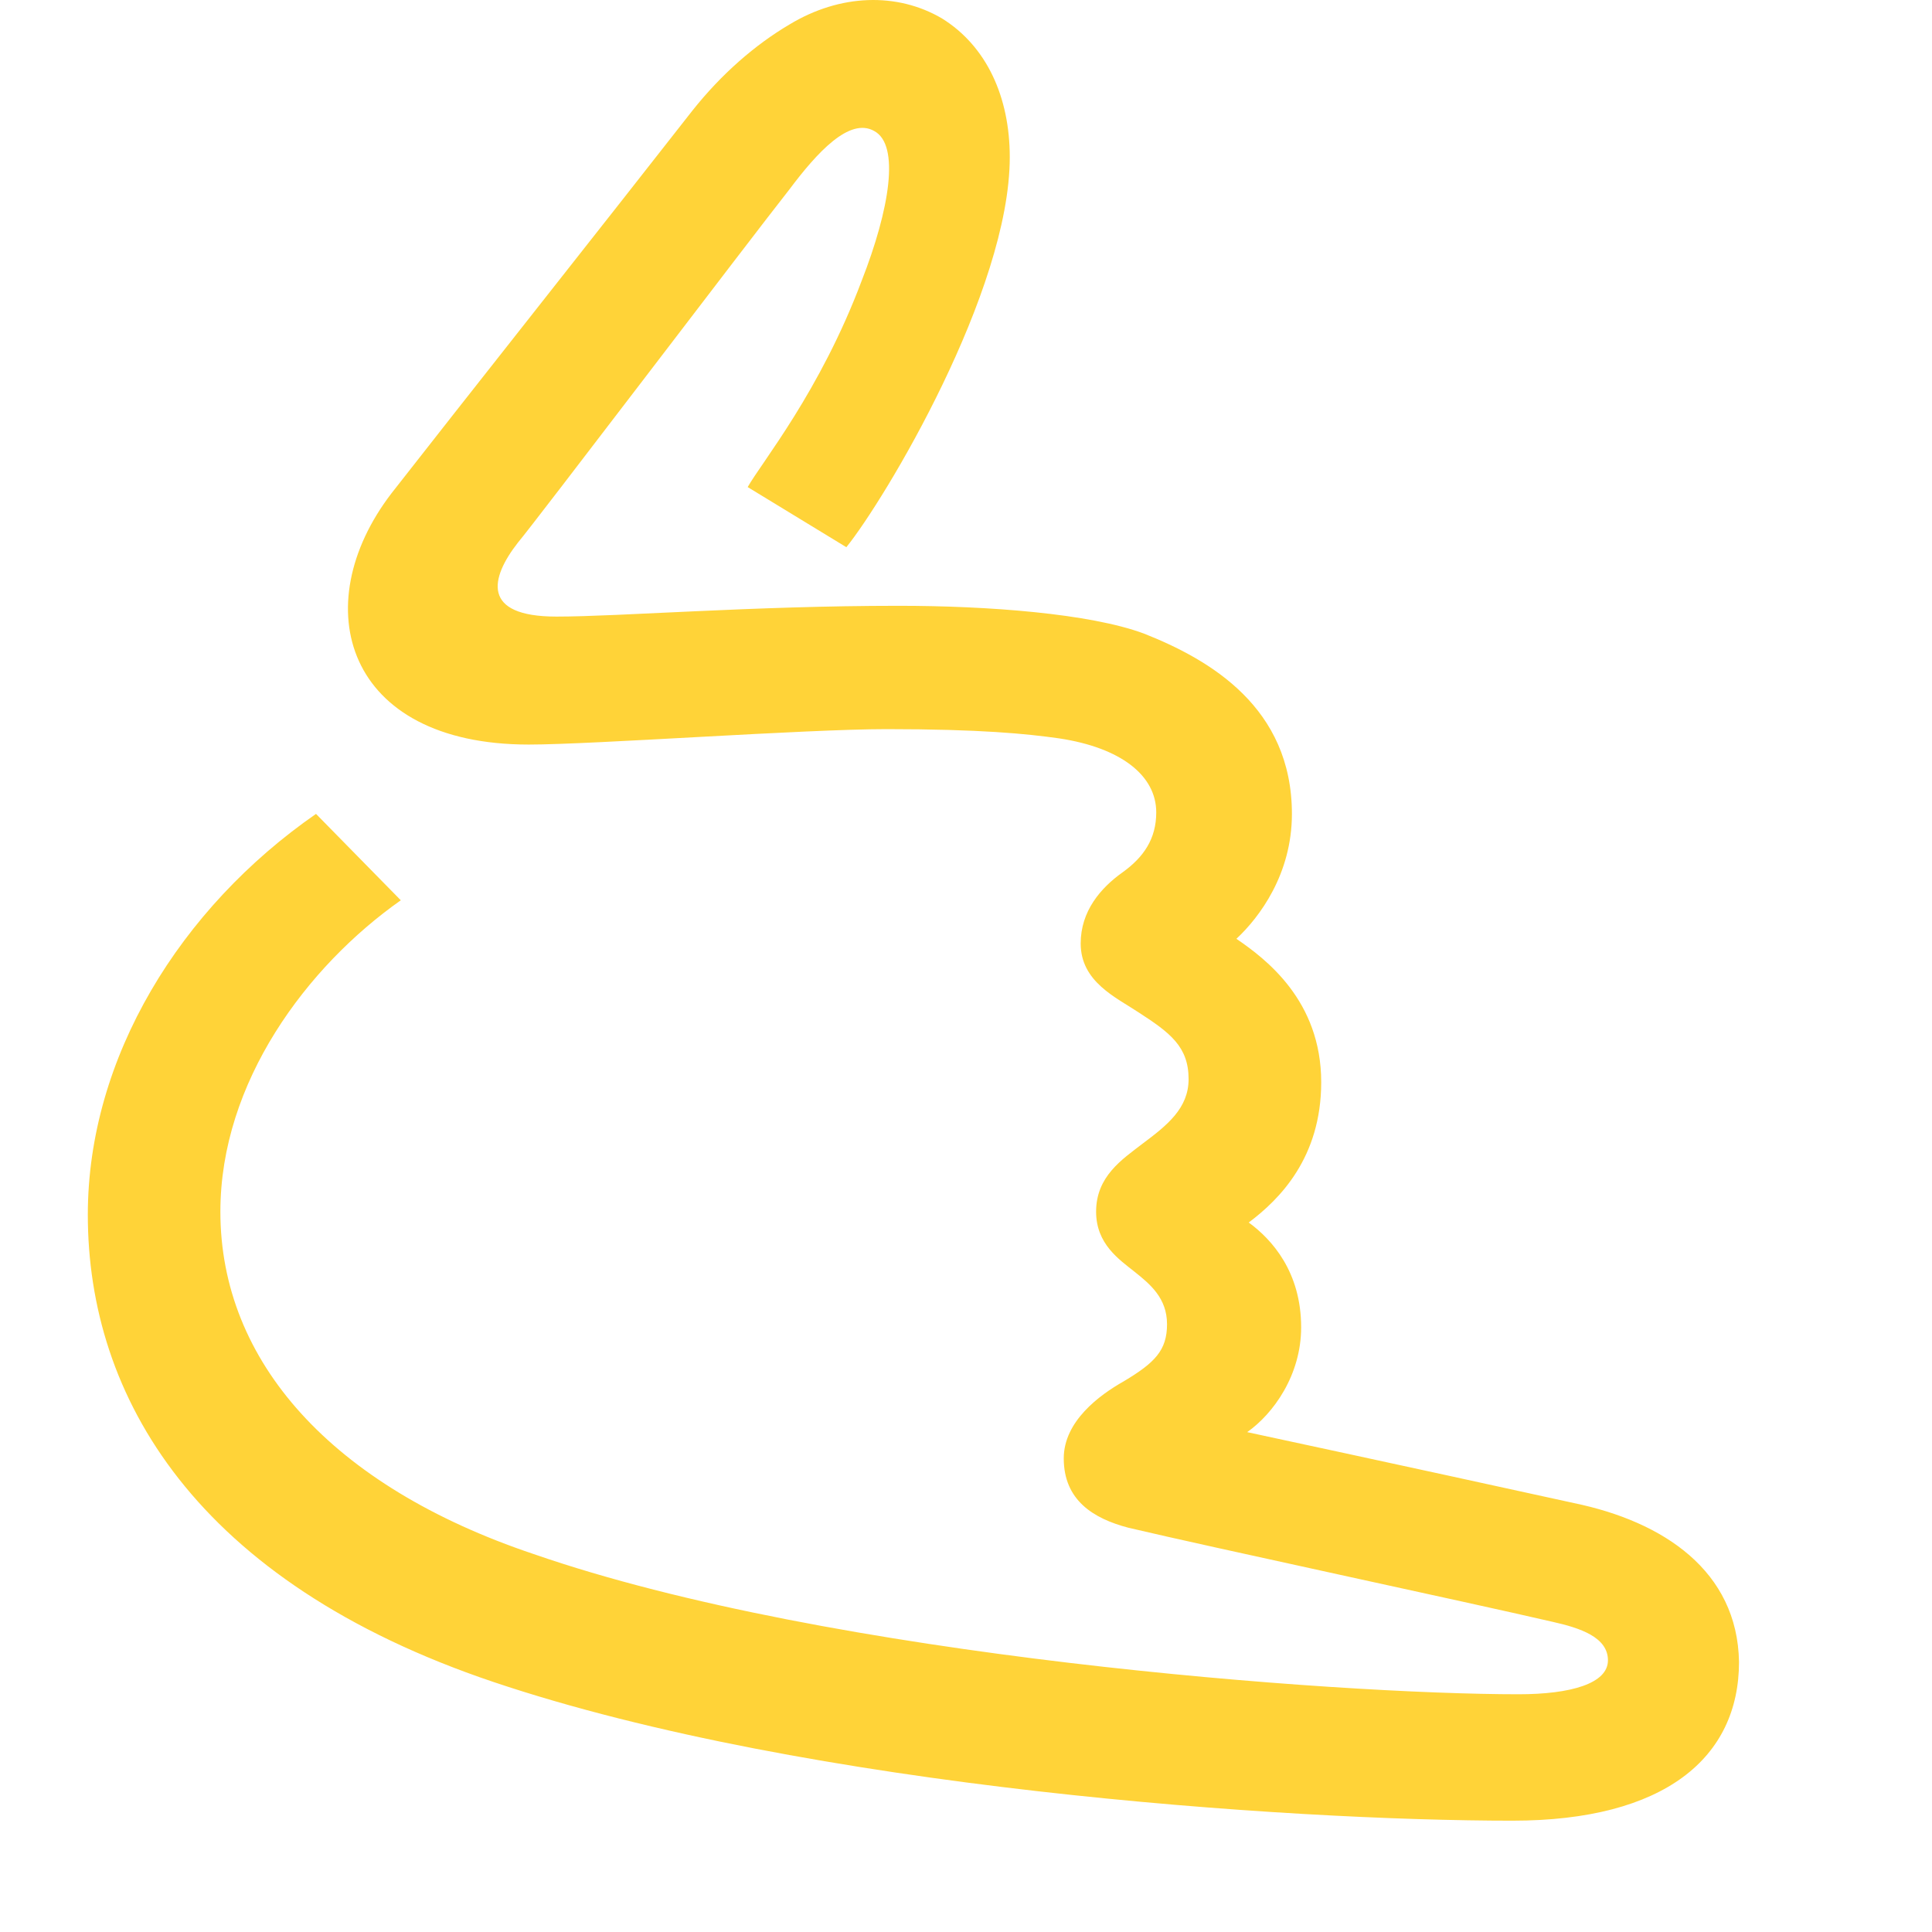 <svg width="32" height="32" viewBox="0 0 50 55" fill="none" xmlns="http://www.w3.org/2000/svg">
  <path d="M42.31 42.79c-5.004-1.098-9.305-2.02-9.305-2.02.746-.526 1.536-1.623 1.536-2.984 0-1.58-.834-2.502-1.492-2.984.878-.659 2.063-1.844 2.063-3.994 0-2.326-1.58-3.511-2.414-4.082.658-.614 1.58-1.843 1.58-3.555 0-3.028-2.326-4.389-4.214-5.135-1.536-.57-4.433-.79-6.978-.79-4.17 0-7.944.307-9.744.307-2.15 0-1.887-1.097-1.097-2.107.483-.57 6.584-8.602 7.725-10.05.79-1.054 1.711-2.063 2.414-1.668.746.395.439 2.238-.351 4.257-1.186 3.16-2.853 5.18-3.248 5.881l2.809 1.712c1.097-1.36 4.652-7.286 4.652-11.104 0-1.712-.658-3.16-1.931-3.95-1.273-.746-2.897-.702-4.345.176-.966.57-1.931 1.404-2.765 2.457-2.195 2.81-6.847 8.69-8.559 10.885-2.458 3.204-1.316 7.154 3.906 7.154 1.844 0 7.857-.439 10.183-.439 2.677 0 3.994.132 4.915.263 1.756.264 2.766 1.054 2.766 2.107 0 .746-.352 1.273-.966 1.712-.615.439-1.185 1.097-1.185 2.019 0 1.097 1.01 1.536 1.668 1.975.878.57 1.404.965 1.404 1.887 0 .834-.614 1.317-1.317 1.843-.57.44-1.316.922-1.316 1.931 0 .922.658 1.361 1.097 1.712.439.351.922.746.922 1.492s-.351 1.098-1.23 1.624c-.701.395-1.71 1.142-1.71 2.195 0 1.185.833 1.711 1.842 1.975 2.414.57 9.612 2.107 12.07 2.677.79.176 1.58.439 1.58 1.097 0 .659-1.053.966-2.545.966-5.18 0-19.575-1.053-28.046-3.994-5.75-1.931-8.91-5.486-8.91-9.743 0-3.687 2.458-6.979 5.136-8.866L6.496 23.17C2.633 25.848 0 30.105 0 34.582c0 5.18 3.072 10.446 11.543 13.299 8.997 3.028 22.647 3.95 29.011 3.95 4.345 0 6.452-1.8 6.452-4.52-.044-2.59-2.15-3.995-4.697-4.521z" fill="#FFD338"/>
</svg>
